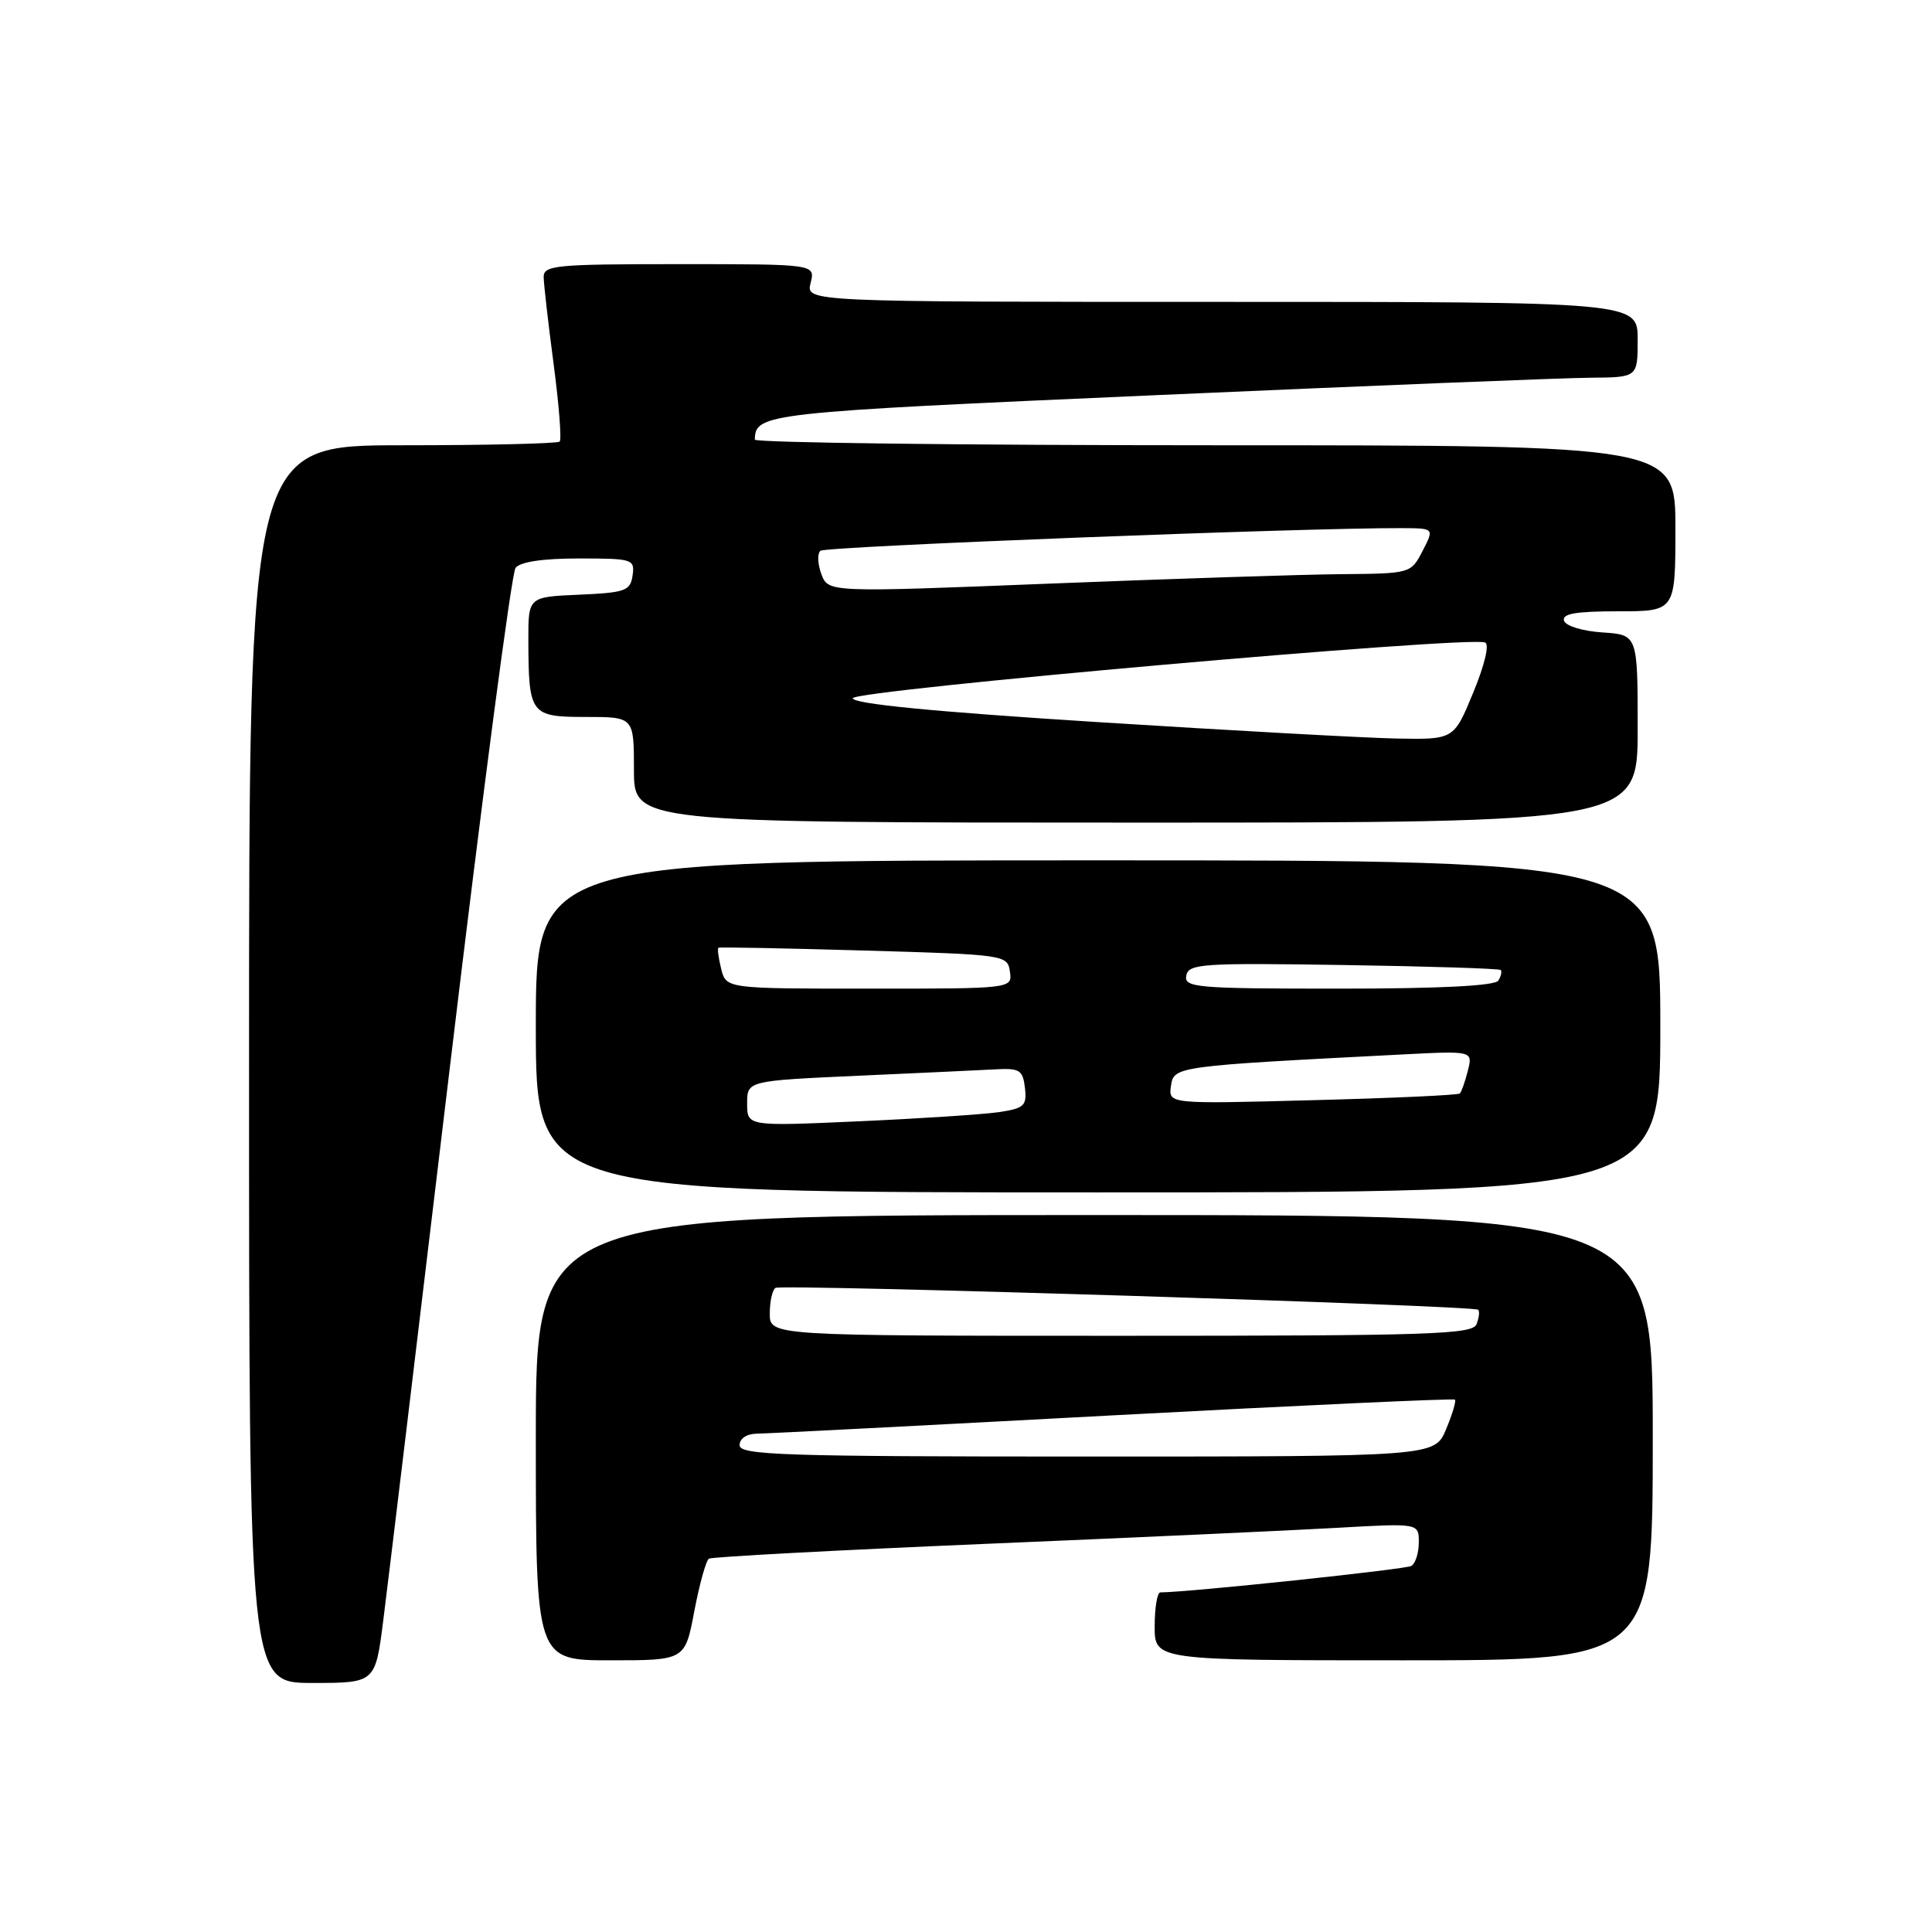 <?xml version="1.0" encoding="UTF-8" standalone="no"?>
<!DOCTYPE svg PUBLIC "-//W3C//DTD SVG 1.1//EN" "http://www.w3.org/Graphics/SVG/1.1/DTD/svg11.dtd" >
<svg xmlns="http://www.w3.org/2000/svg" xmlns:xlink="http://www.w3.org/1999/xlink" version="1.1" viewBox="0 0 256 256">
 <g >
 <path fill="currentColor"
d=" M 50.78 214.75 C 51.36 210.21 55.33 177.25 59.60 141.50 C 63.87 105.75 67.79 75.94 68.31 75.25 C 68.91 74.45 71.90 74.00 76.69 74.00 C 83.84 74.00 84.13 74.09 83.82 76.25 C 83.53 78.29 82.88 78.53 76.75 78.80 C 70.00 79.09 70.00 79.09 70.01 84.80 C 70.04 94.69 70.27 95.00 77.62 95.00 C 84.00 95.00 84.00 95.00 84.00 102.00 C 84.00 109.00 84.00 109.00 150.50 109.00 C 217.00 109.00 217.00 109.00 217.00 96.55 C 217.00 84.11 217.00 84.11 212.33 83.80 C 209.72 83.63 207.47 82.95 207.24 82.25 C 206.94 81.32 208.80 81.00 214.42 81.00 C 222.00 81.00 222.00 81.00 222.00 70.00 C 222.00 59.00 222.00 59.00 161.00 59.00 C 127.45 59.00 100.01 58.66 100.02 58.25 C 100.09 54.77 101.17 54.65 153.18 52.36 C 181.40 51.11 207.31 50.07 210.75 50.05 C 217.00 50.00 217.00 50.00 217.00 45.00 C 217.00 40.00 217.00 40.00 161.89 40.00 C 106.78 40.00 106.78 40.00 107.41 37.50 C 108.04 35.00 108.04 35.00 90.02 35.00 C 73.51 35.00 72.00 35.15 72.04 36.75 C 72.06 37.71 72.65 42.89 73.36 48.26 C 74.07 53.63 74.43 58.24 74.16 58.51 C 73.89 58.78 64.52 59.00 53.33 59.00 C 33.00 59.00 33.00 59.00 33.00 141.00 C 33.00 223.00 33.00 223.00 41.37 223.00 C 49.73 223.00 49.73 223.00 50.78 214.75 Z  M 92.00 213.49 C 92.68 209.91 93.55 206.78 93.94 206.53 C 94.34 206.29 110.82 205.41 130.58 204.57 C 150.34 203.74 171.34 202.78 177.25 202.44 C 188.00 201.83 188.00 201.83 188.00 204.36 C 188.00 205.75 187.56 207.15 187.02 207.49 C 186.28 207.95 157.58 210.98 153.75 211.00 C 153.34 211.00 153.00 213.03 153.00 215.50 C 153.00 220.00 153.00 220.00 186.00 220.00 C 219.00 220.00 219.00 220.00 219.00 190.50 C 219.00 161.00 219.00 161.00 145.00 161.00 C 71.00 161.00 71.00 161.00 71.00 190.50 C 71.00 220.00 71.00 220.00 80.89 220.00 C 90.77 220.00 90.77 220.00 92.00 213.49 Z  M 220.00 136.00 C 220.00 114.00 220.00 114.00 145.50 114.00 C 71.00 114.00 71.00 114.00 71.00 136.00 C 71.00 158.00 71.00 158.00 145.50 158.00 C 220.00 158.00 220.00 158.00 220.00 136.00 Z  M 145.25 95.67 C 123.63 94.30 113.00 93.26 113.00 92.52 C 113.00 91.45 194.42 84.26 196.77 85.13 C 197.38 85.35 196.75 88.04 195.22 91.75 C 192.65 98.00 192.65 98.00 185.07 97.86 C 180.91 97.78 162.99 96.79 145.25 95.67 Z  M 108.84 76.09 C 108.34 74.76 108.28 73.36 108.71 72.98 C 109.38 72.40 172.94 69.92 185.78 69.98 C 190.05 70.00 190.05 70.00 188.50 73.00 C 186.95 75.99 186.93 76.00 177.72 76.08 C 172.65 76.12 155.28 76.69 139.13 77.33 C 109.76 78.50 109.76 78.50 108.84 76.09 Z  M 98.00 191.50 C 98.00 190.62 98.93 189.99 100.25 189.97 C 101.49 189.96 122.74 188.87 147.48 187.54 C 172.23 186.22 192.62 185.28 192.79 185.46 C 192.97 185.64 192.44 187.41 191.61 189.39 C 190.10 193.00 190.10 193.00 144.05 193.00 C 103.78 193.00 98.00 192.81 98.00 191.50 Z  M 102.00 174.06 C 102.00 172.44 102.34 170.91 102.76 170.65 C 103.61 170.13 195.29 172.98 195.87 173.55 C 196.08 173.75 195.98 174.61 195.65 175.46 C 195.13 176.82 189.55 177.00 148.53 177.00 C 102.00 177.00 102.00 177.00 102.00 174.06 Z  M 99.00 146.22 C 99.00 143.21 99.00 143.21 113.75 142.54 C 121.86 142.18 130.07 141.79 132.00 141.69 C 135.10 141.52 135.54 141.80 135.81 144.15 C 136.08 146.53 135.72 146.86 132.31 147.37 C 130.21 147.67 121.86 148.22 113.75 148.58 C 99.00 149.24 99.00 149.24 99.00 146.22 Z  M 155.16 143.89 C 155.53 141.29 155.69 141.27 185.83 139.72 C 195.16 139.24 195.16 139.24 194.50 141.87 C 194.13 143.31 193.66 144.67 193.44 144.89 C 193.23 145.11 184.45 145.51 173.94 145.78 C 154.82 146.29 154.82 146.29 155.16 143.89 Z  M 95.56 128.38 C 95.20 126.94 95.04 125.68 95.20 125.58 C 95.37 125.48 104.05 125.65 114.50 125.95 C 133.25 126.49 133.50 126.53 133.82 128.75 C 134.14 131.00 134.14 131.00 115.18 131.00 C 96.22 131.00 96.22 131.00 95.56 128.38 Z  M 157.19 129.27 C 157.49 127.70 159.25 127.58 178.01 127.87 C 189.28 128.04 198.66 128.34 198.85 128.53 C 199.04 128.71 198.90 129.35 198.54 129.93 C 198.11 130.63 190.82 131.00 177.37 131.00 C 158.48 131.00 156.88 130.86 157.19 129.27 Z "/>
</g>
</svg>